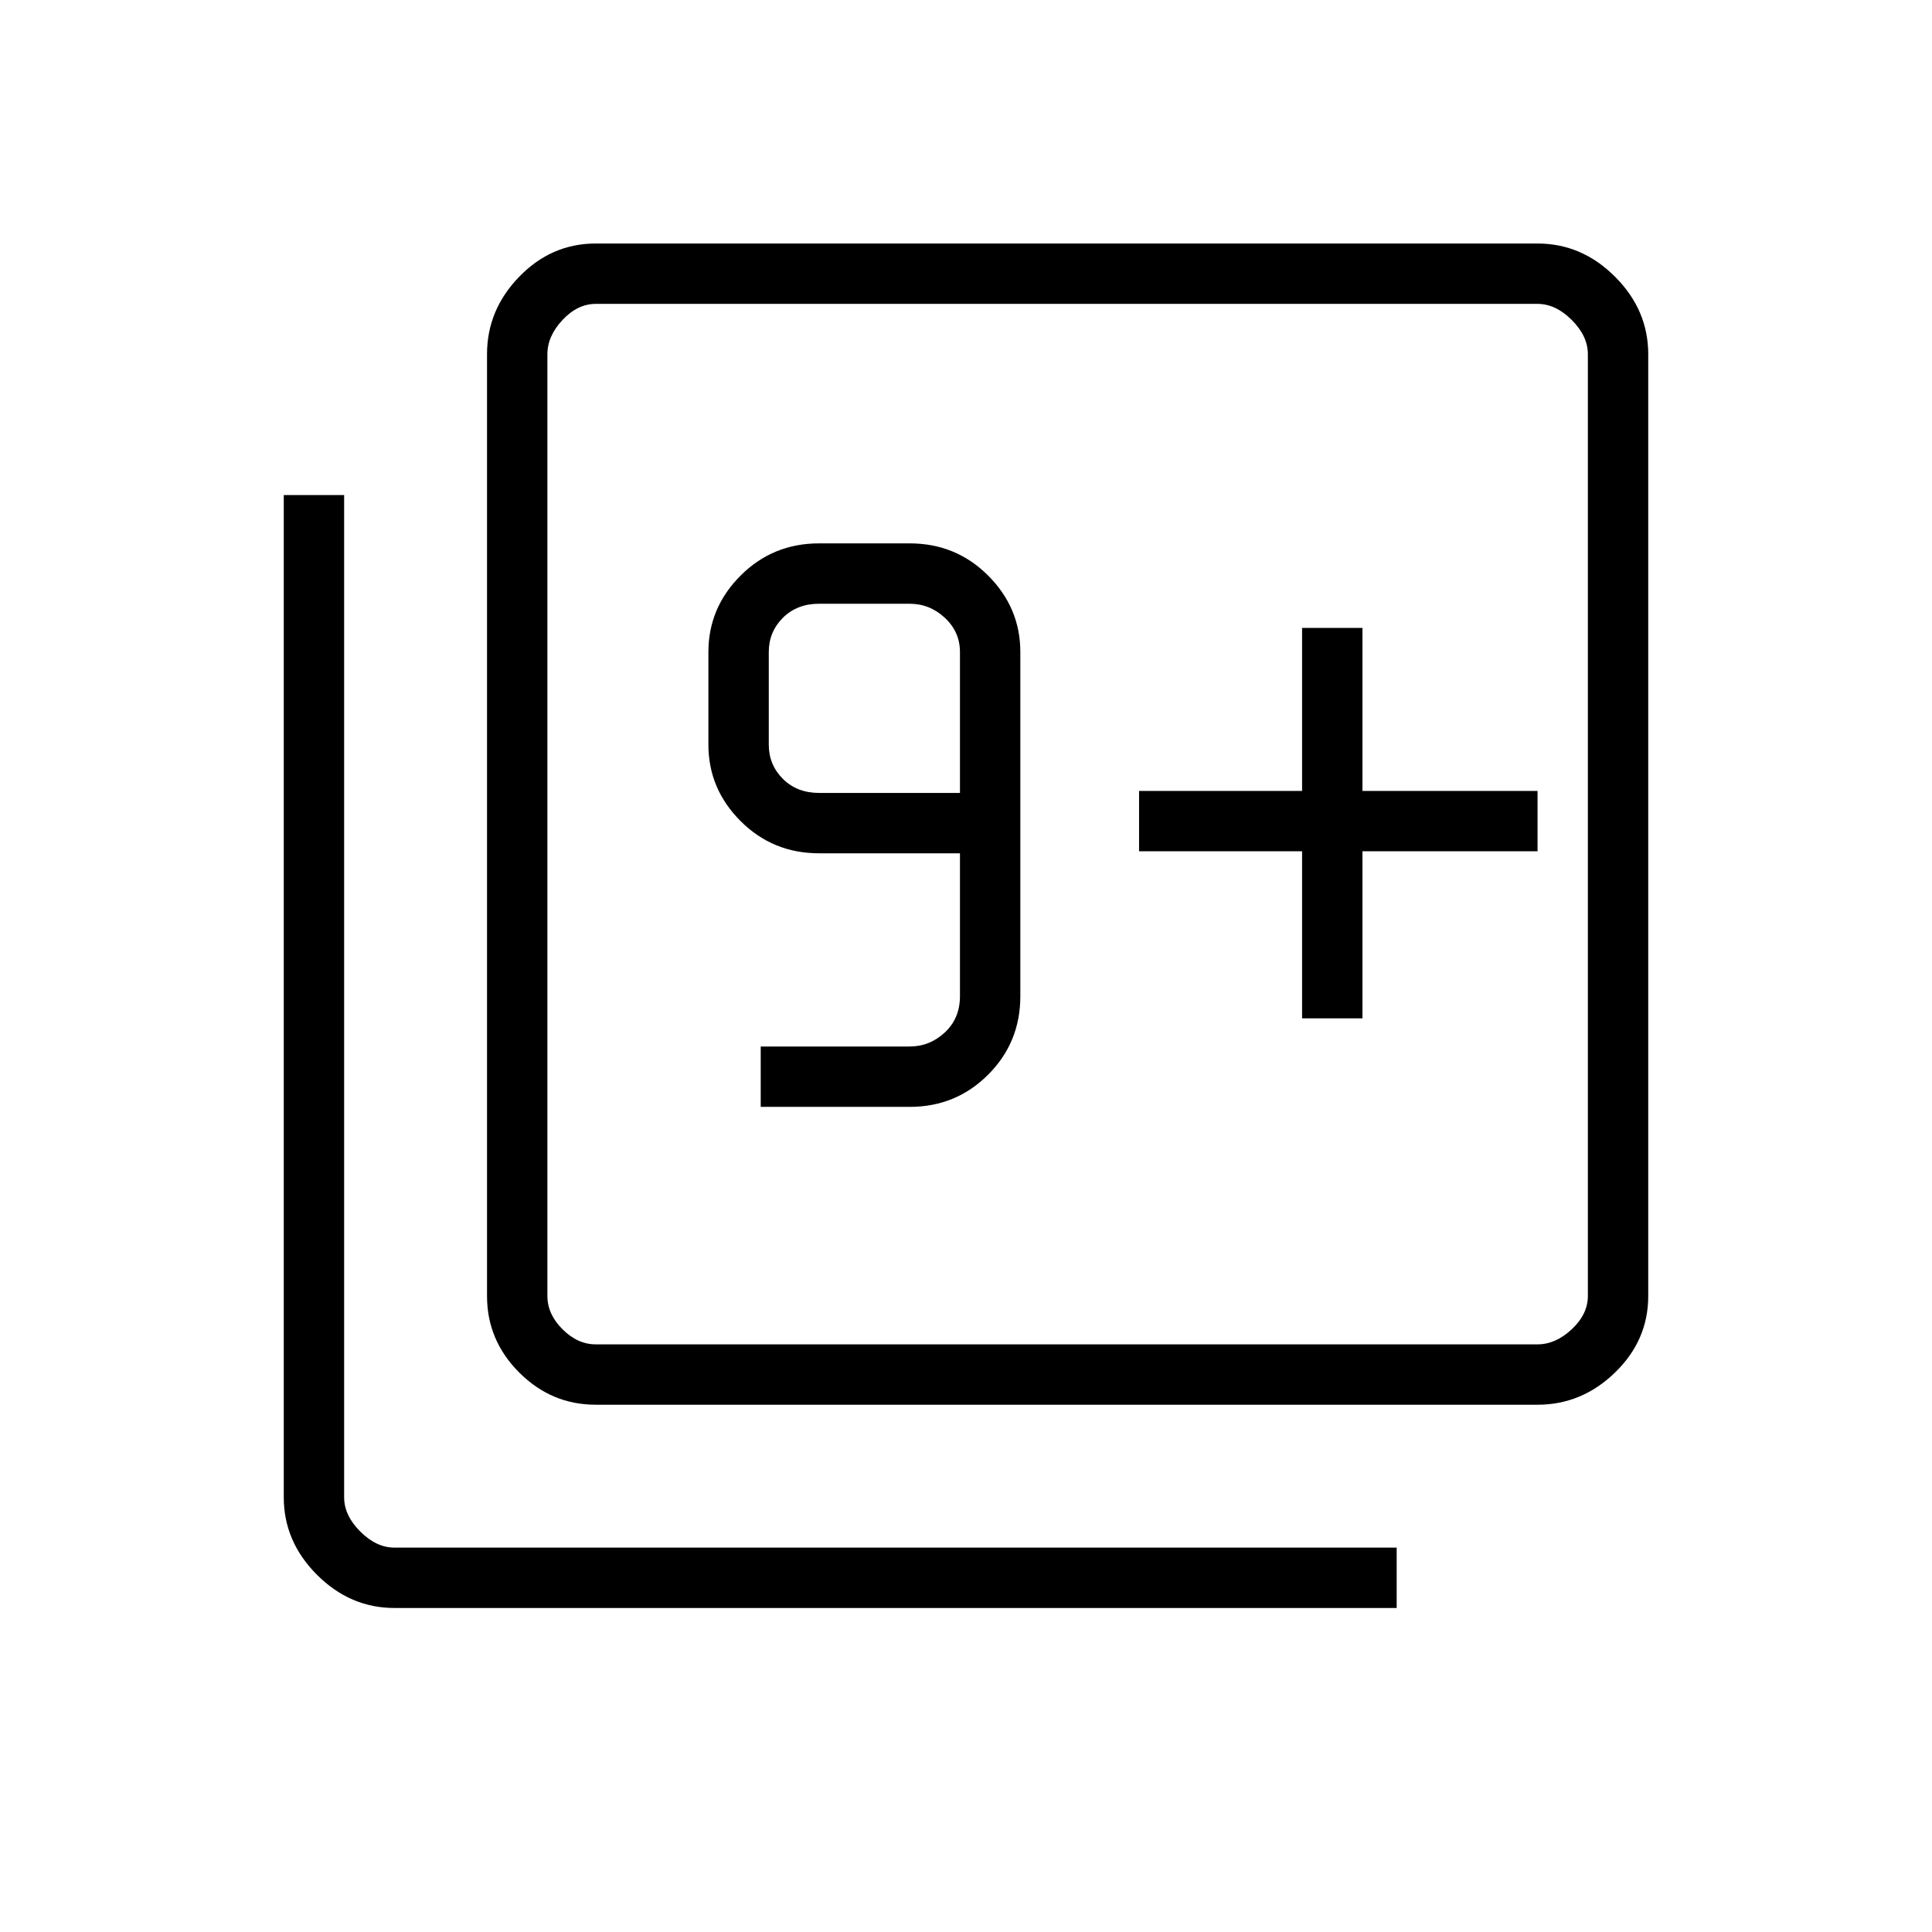 <svg xmlns="http://www.w3.org/2000/svg" height="48" width="48"><path d="M18.9 27.5H22.6Q23.75 27.5 24.55 26.7Q25.35 25.9 25.35 24.75V16.2Q25.35 15.1 24.55 14.3Q23.75 13.5 22.6 13.5H20.35Q19.2 13.5 18.4 14.3Q17.6 15.1 17.6 16.2V18.5Q17.6 19.6 18.4 20.4Q19.2 21.2 20.35 21.2H23.85V24.75Q23.85 25.3 23.475 25.65Q23.1 26 22.6 26H18.9ZM23.85 19.7H20.35Q19.8 19.7 19.45 19.35Q19.1 19 19.1 18.5V16.2Q19.1 15.7 19.45 15.35Q19.8 15 20.35 15H22.6Q23.1 15 23.475 15.35Q23.85 15.7 23.85 16.2ZM14.8 34.9Q13.7 34.9 12.9 34.1Q12.1 33.3 12.1 32.2V8.8Q12.1 7.7 12.9 6.875Q13.7 6.05 14.8 6.05H38.2Q39.3 6.05 40.125 6.875Q40.95 7.7 40.95 8.8V32.2Q40.95 33.3 40.125 34.1Q39.3 34.9 38.2 34.9ZM14.8 33.4H38.2Q38.65 33.4 39.05 33.025Q39.45 32.65 39.45 32.2V8.8Q39.45 8.35 39.05 7.95Q38.65 7.55 38.2 7.55H14.8Q14.35 7.55 13.975 7.95Q13.6 8.35 13.6 8.8V32.2Q13.6 32.65 13.975 33.025Q14.35 33.4 14.8 33.4ZM9.8 39.95Q8.7 39.95 7.875 39.125Q7.05 38.3 7.05 37.2V12.3H8.55V37.2Q8.55 37.65 8.95 38.05Q9.35 38.45 9.8 38.45H34.7V39.95ZM13.6 7.55Q13.6 7.55 13.6 7.9Q13.6 8.25 13.6 8.8V32.2Q13.6 32.7 13.6 33.05Q13.6 33.4 13.6 33.4Q13.6 33.4 13.6 33.05Q13.6 32.7 13.6 32.2V8.8Q13.6 8.25 13.6 7.9Q13.6 7.55 13.6 7.55ZM32.35 25.3H33.85V21.15H38.2V19.65H33.85V15.6H32.35V19.65H28.3V21.15H32.35Z"/></svg>